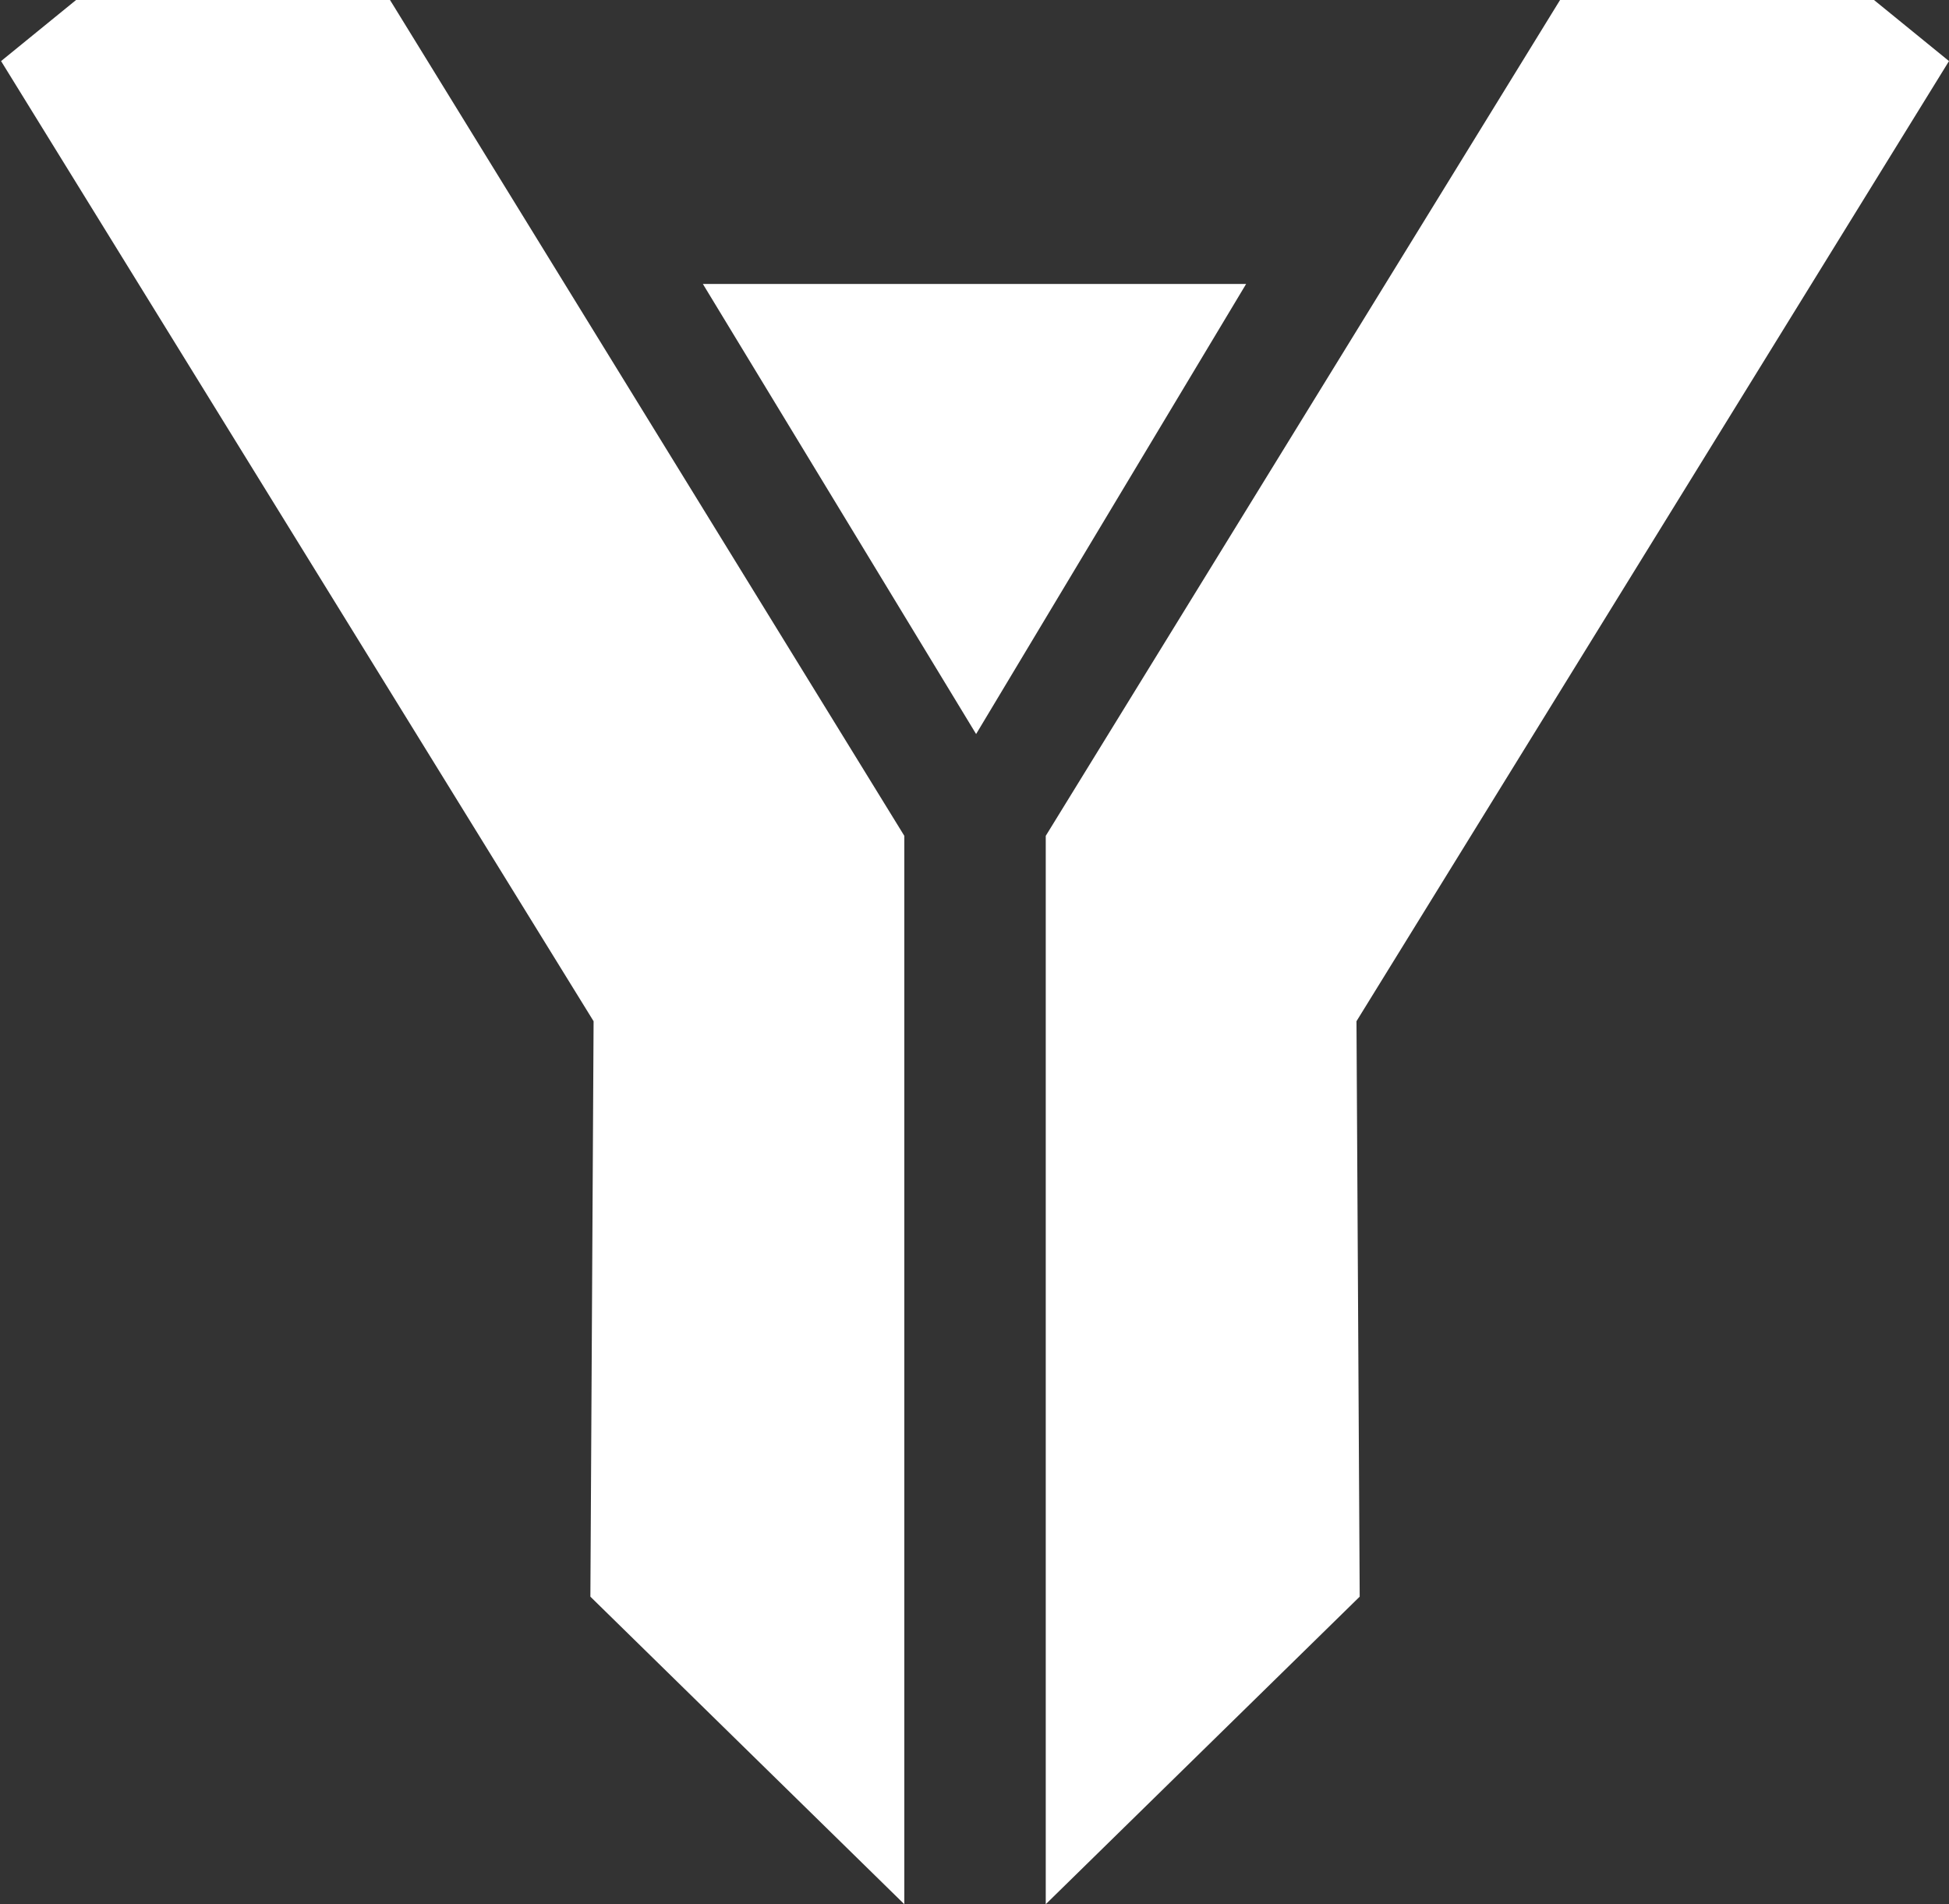 <?xml version="1.0" encoding="utf-8"?>
<!-- Generator: Adobe Illustrator 22.1.0, SVG Export Plug-In . SVG Version: 6.00 Build 0)  -->
<svg version="1.1" id="yonder-y" xmlns="http://www.w3.org/2000/svg" xmlns:xlink="http://www.w3.org/1999/xlink" x="0px" y="0px"
	 viewBox="0 0 181.9 177.7" style="enable-background:new 0 0 181.9 177.7;" xml:space="preserve">
<rect x="0" y="0" width="181.9" height="177.7" fill="#333333" stroke="none"/>
<style type="text/css">
	.st0{fill:#FFFFFF;}
</style>
<g>
	<polygon id="LEFT" class="st0" points="7.1,0 36.4,0 84.4,78 84.4,177.7 55.1,149 55.4,95.3 0.1,5.7 	"/>
	<polygon id="RIGHT" class="st0" points="174.9,0 145.6,0 97.6,78 97.6,177.7 126.9,149 126.6,95.3 181.9,5.7 	"/>
	<polygon id="TRIANGLE" class="st0" points="65.6,26.5 116.3,26.5 91.1,68.5 	"/>
</g>
</svg>

